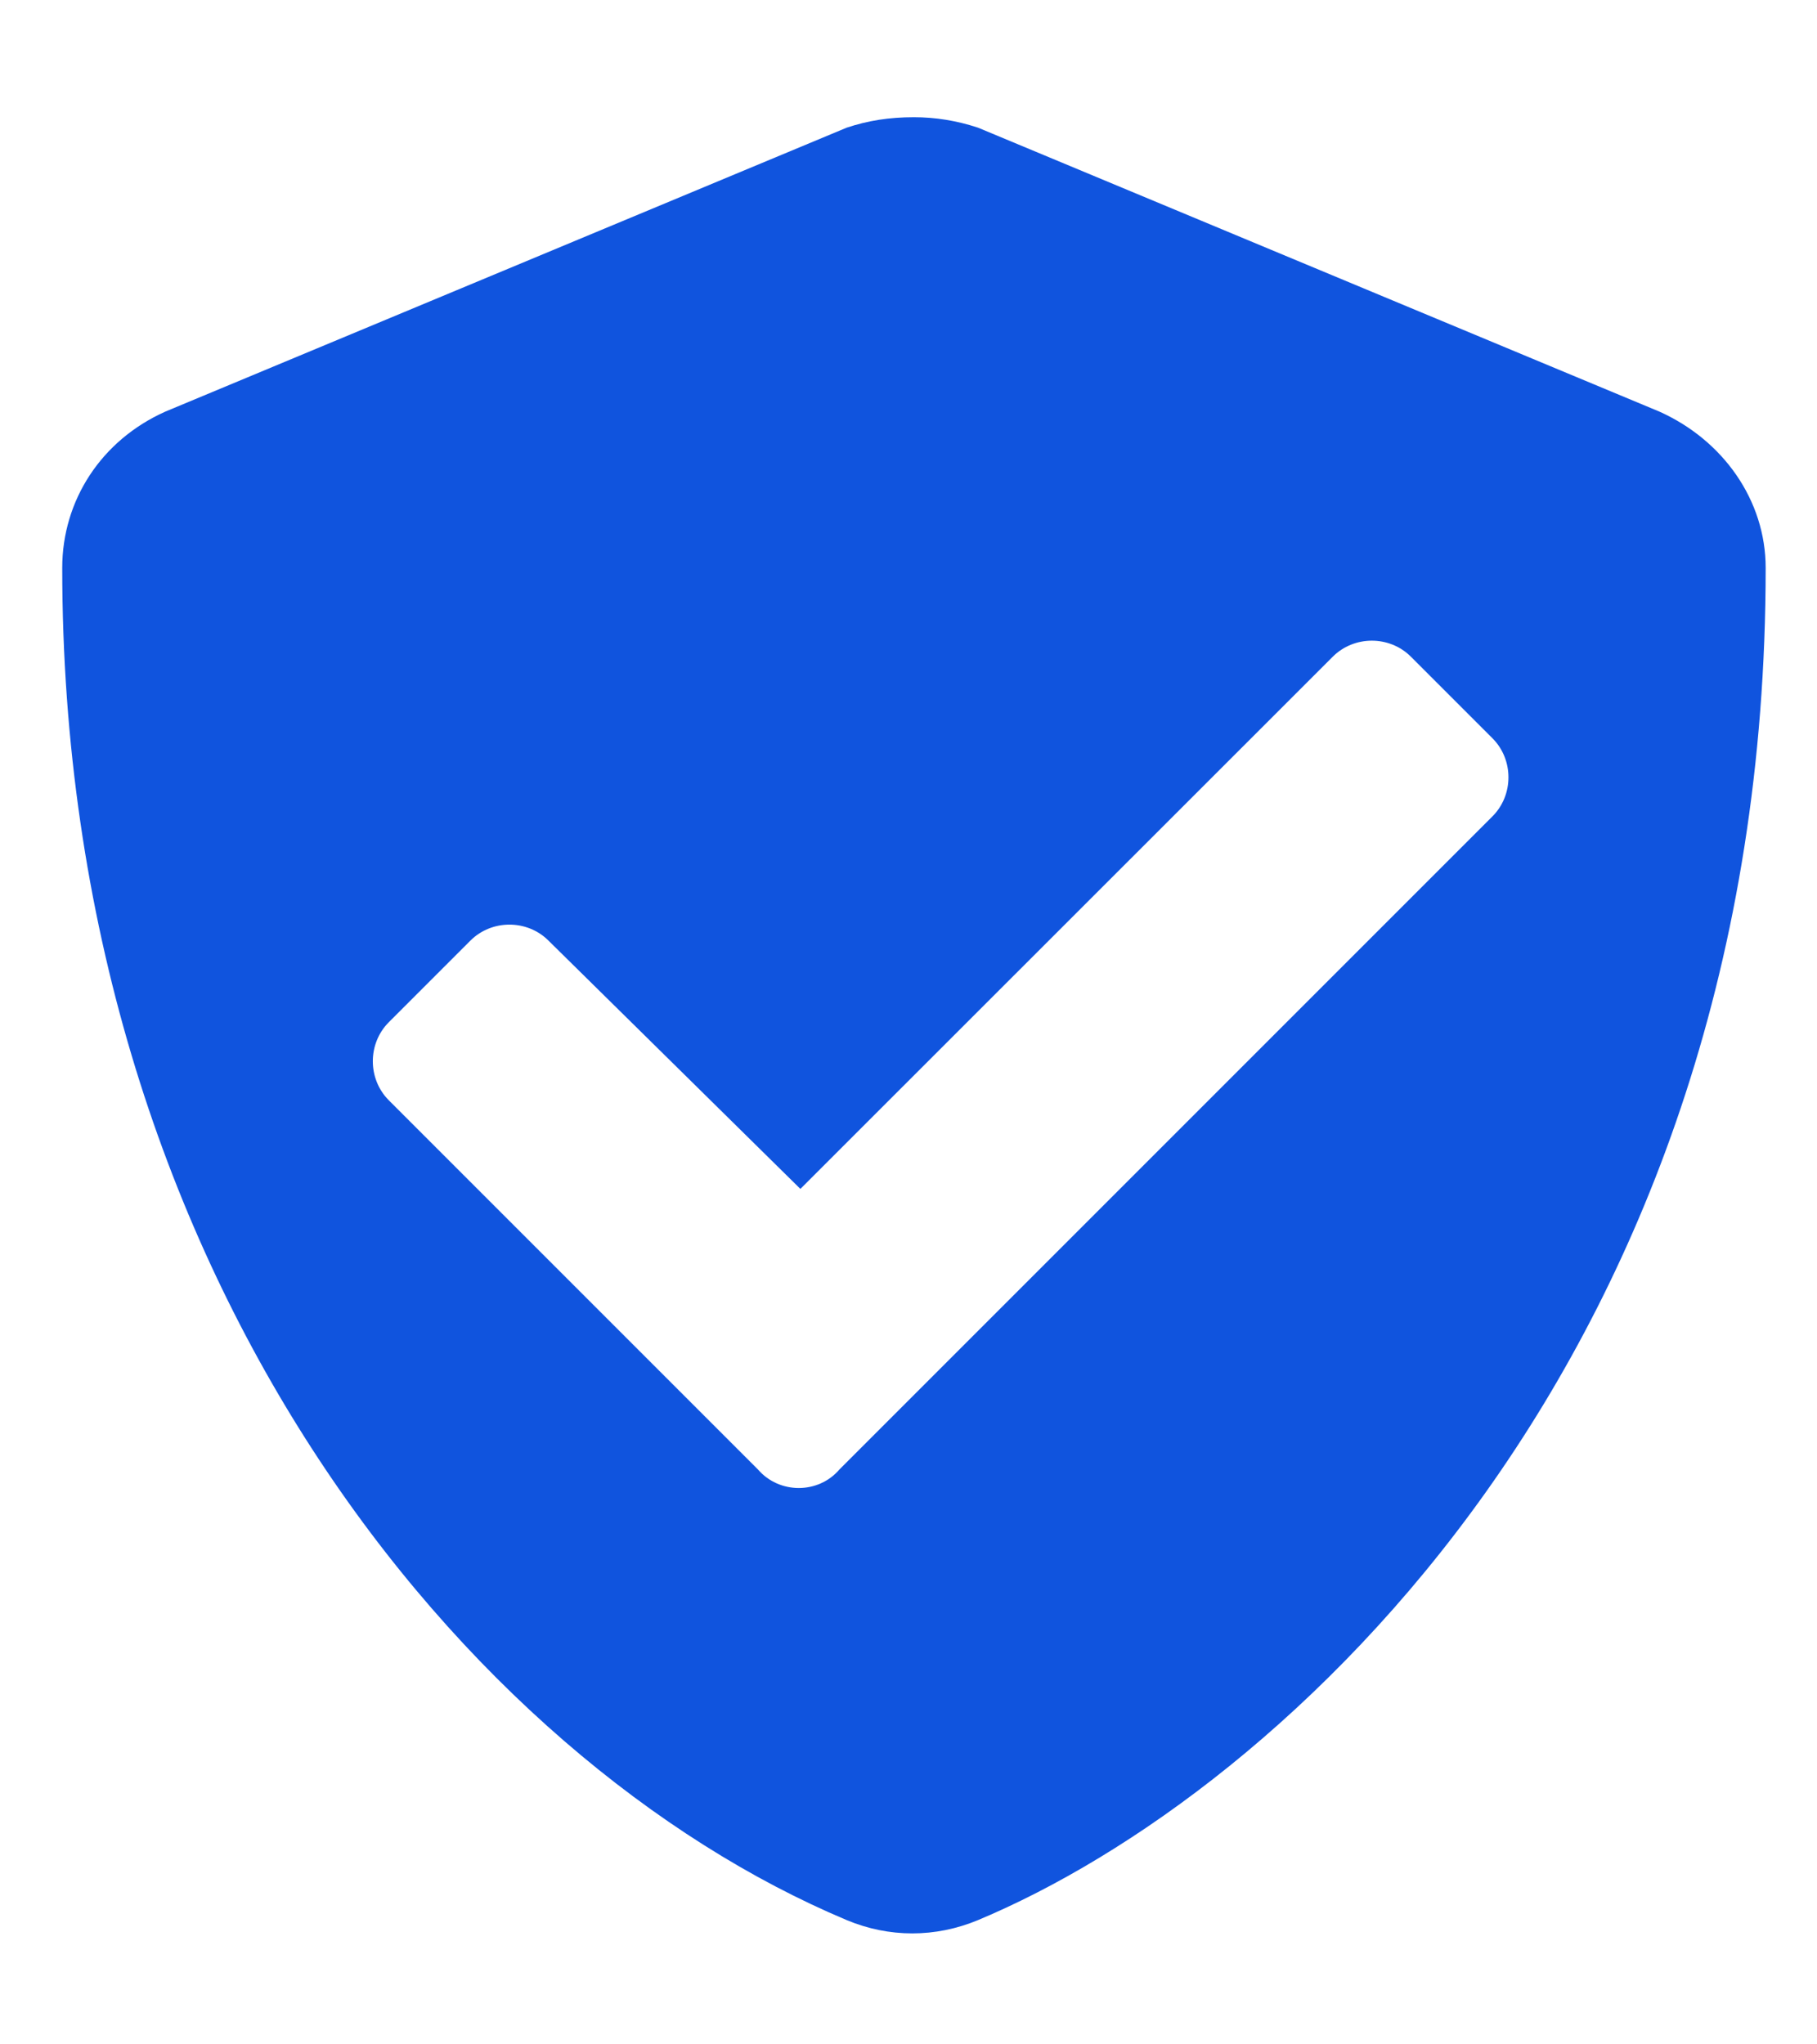 <svg width="8" height="9" viewBox="0 0 8 9" fill="none" xmlns="http://www.w3.org/2000/svg">
<path d="M7.306 1.812C7.587 1.938 7.774 2.203 7.774 2.5C7.774 5.969 5.649 7.891 4.306 8.453C4.118 8.531 3.915 8.531 3.728 8.453C2.056 7.75 0.274 5.609 0.274 2.5C0.274 2.203 0.446 1.938 0.728 1.812L3.728 0.562C3.821 0.531 3.915 0.516 4.024 0.516C4.118 0.516 4.212 0.531 4.306 0.562L7.306 1.812ZM6.571 3.594C6.665 3.5 6.665 3.344 6.571 3.25L6.212 2.891C6.118 2.797 5.962 2.797 5.868 2.891L3.524 5.234L2.415 4.141C2.321 4.047 2.165 4.047 2.071 4.141L1.712 4.5C1.618 4.594 1.618 4.75 1.712 4.844L3.337 6.469C3.431 6.578 3.603 6.578 3.696 6.469L6.571 3.594Z" fill="#1054DE"/>
</svg>

